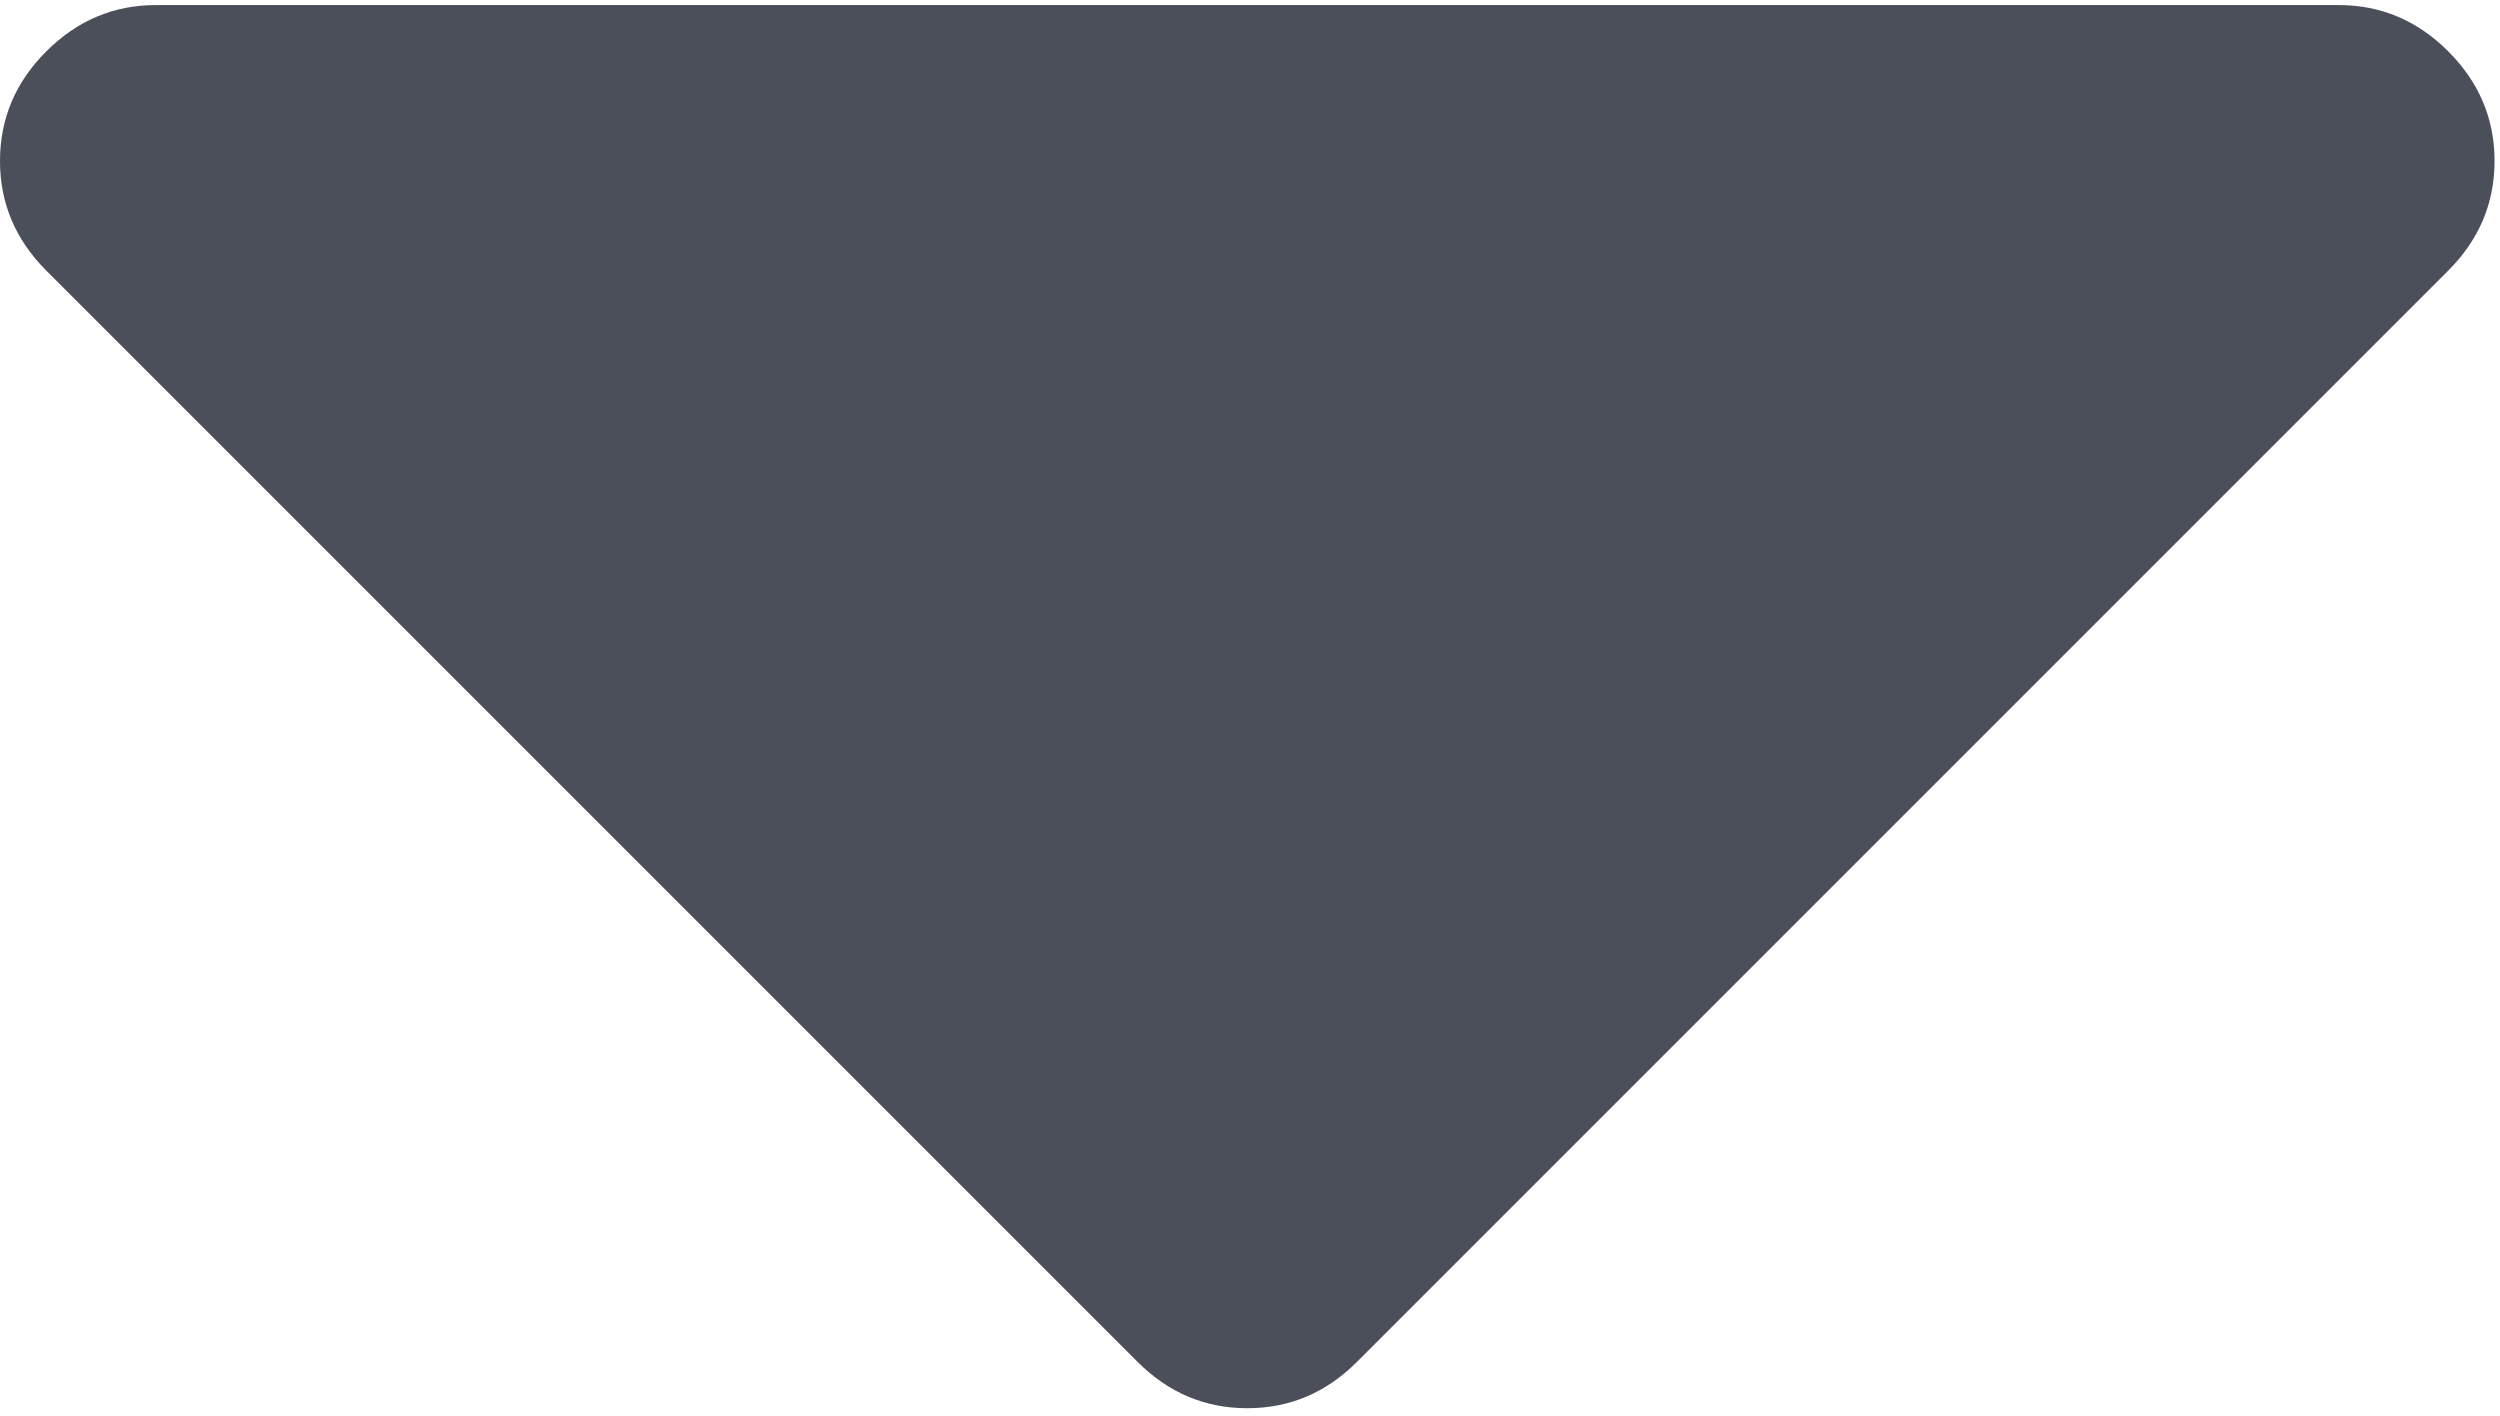 <?xml version="1.0" encoding="UTF-8"?>
<svg width="293px" height="166px" viewBox="0 0 293 166" version="1.1" xmlns="http://www.w3.org/2000/svg" xmlns:xlink="http://www.w3.org/1999/xlink">
    <!-- Generator: Sketch 48.2 (47327) - http://www.bohemiancoding.com/sketch -->
    <title>caret-arrow-up</title>
    <desc>Created with Sketch.</desc>
    <defs></defs>
    <g id="Page-1" stroke="none" stroke-width="1" fill="none" fill-rule="evenodd">
        <g id="caret-arrow-up" transform="translate(146.5, 83) scale(1, -1) translate(-146.5, -83) " fill="#4B4F5A" fill-rule="nonzero">
            <path d="M286.935,134.287 L159.028,6.381 C155.415,2.764 151.133,0.957 146.181,0.957 C141.229,0.957 136.948,2.764 133.331,6.381 L5.424,134.287 C1.807,137.904 0,142.186 0,147.134 C0,152.082 1.807,156.367 5.424,159.981 C9.045,163.598 13.326,165.406 18.274,165.406 L274.087,165.406 C279.036,165.406 283.32,163.598 286.935,159.981 C290.548,156.368 292.362,152.083 292.362,147.134 C292.362,142.185 290.548,137.904 286.935,134.287 Z" id="Shape"></path>
        </g>
    </g>
</svg>